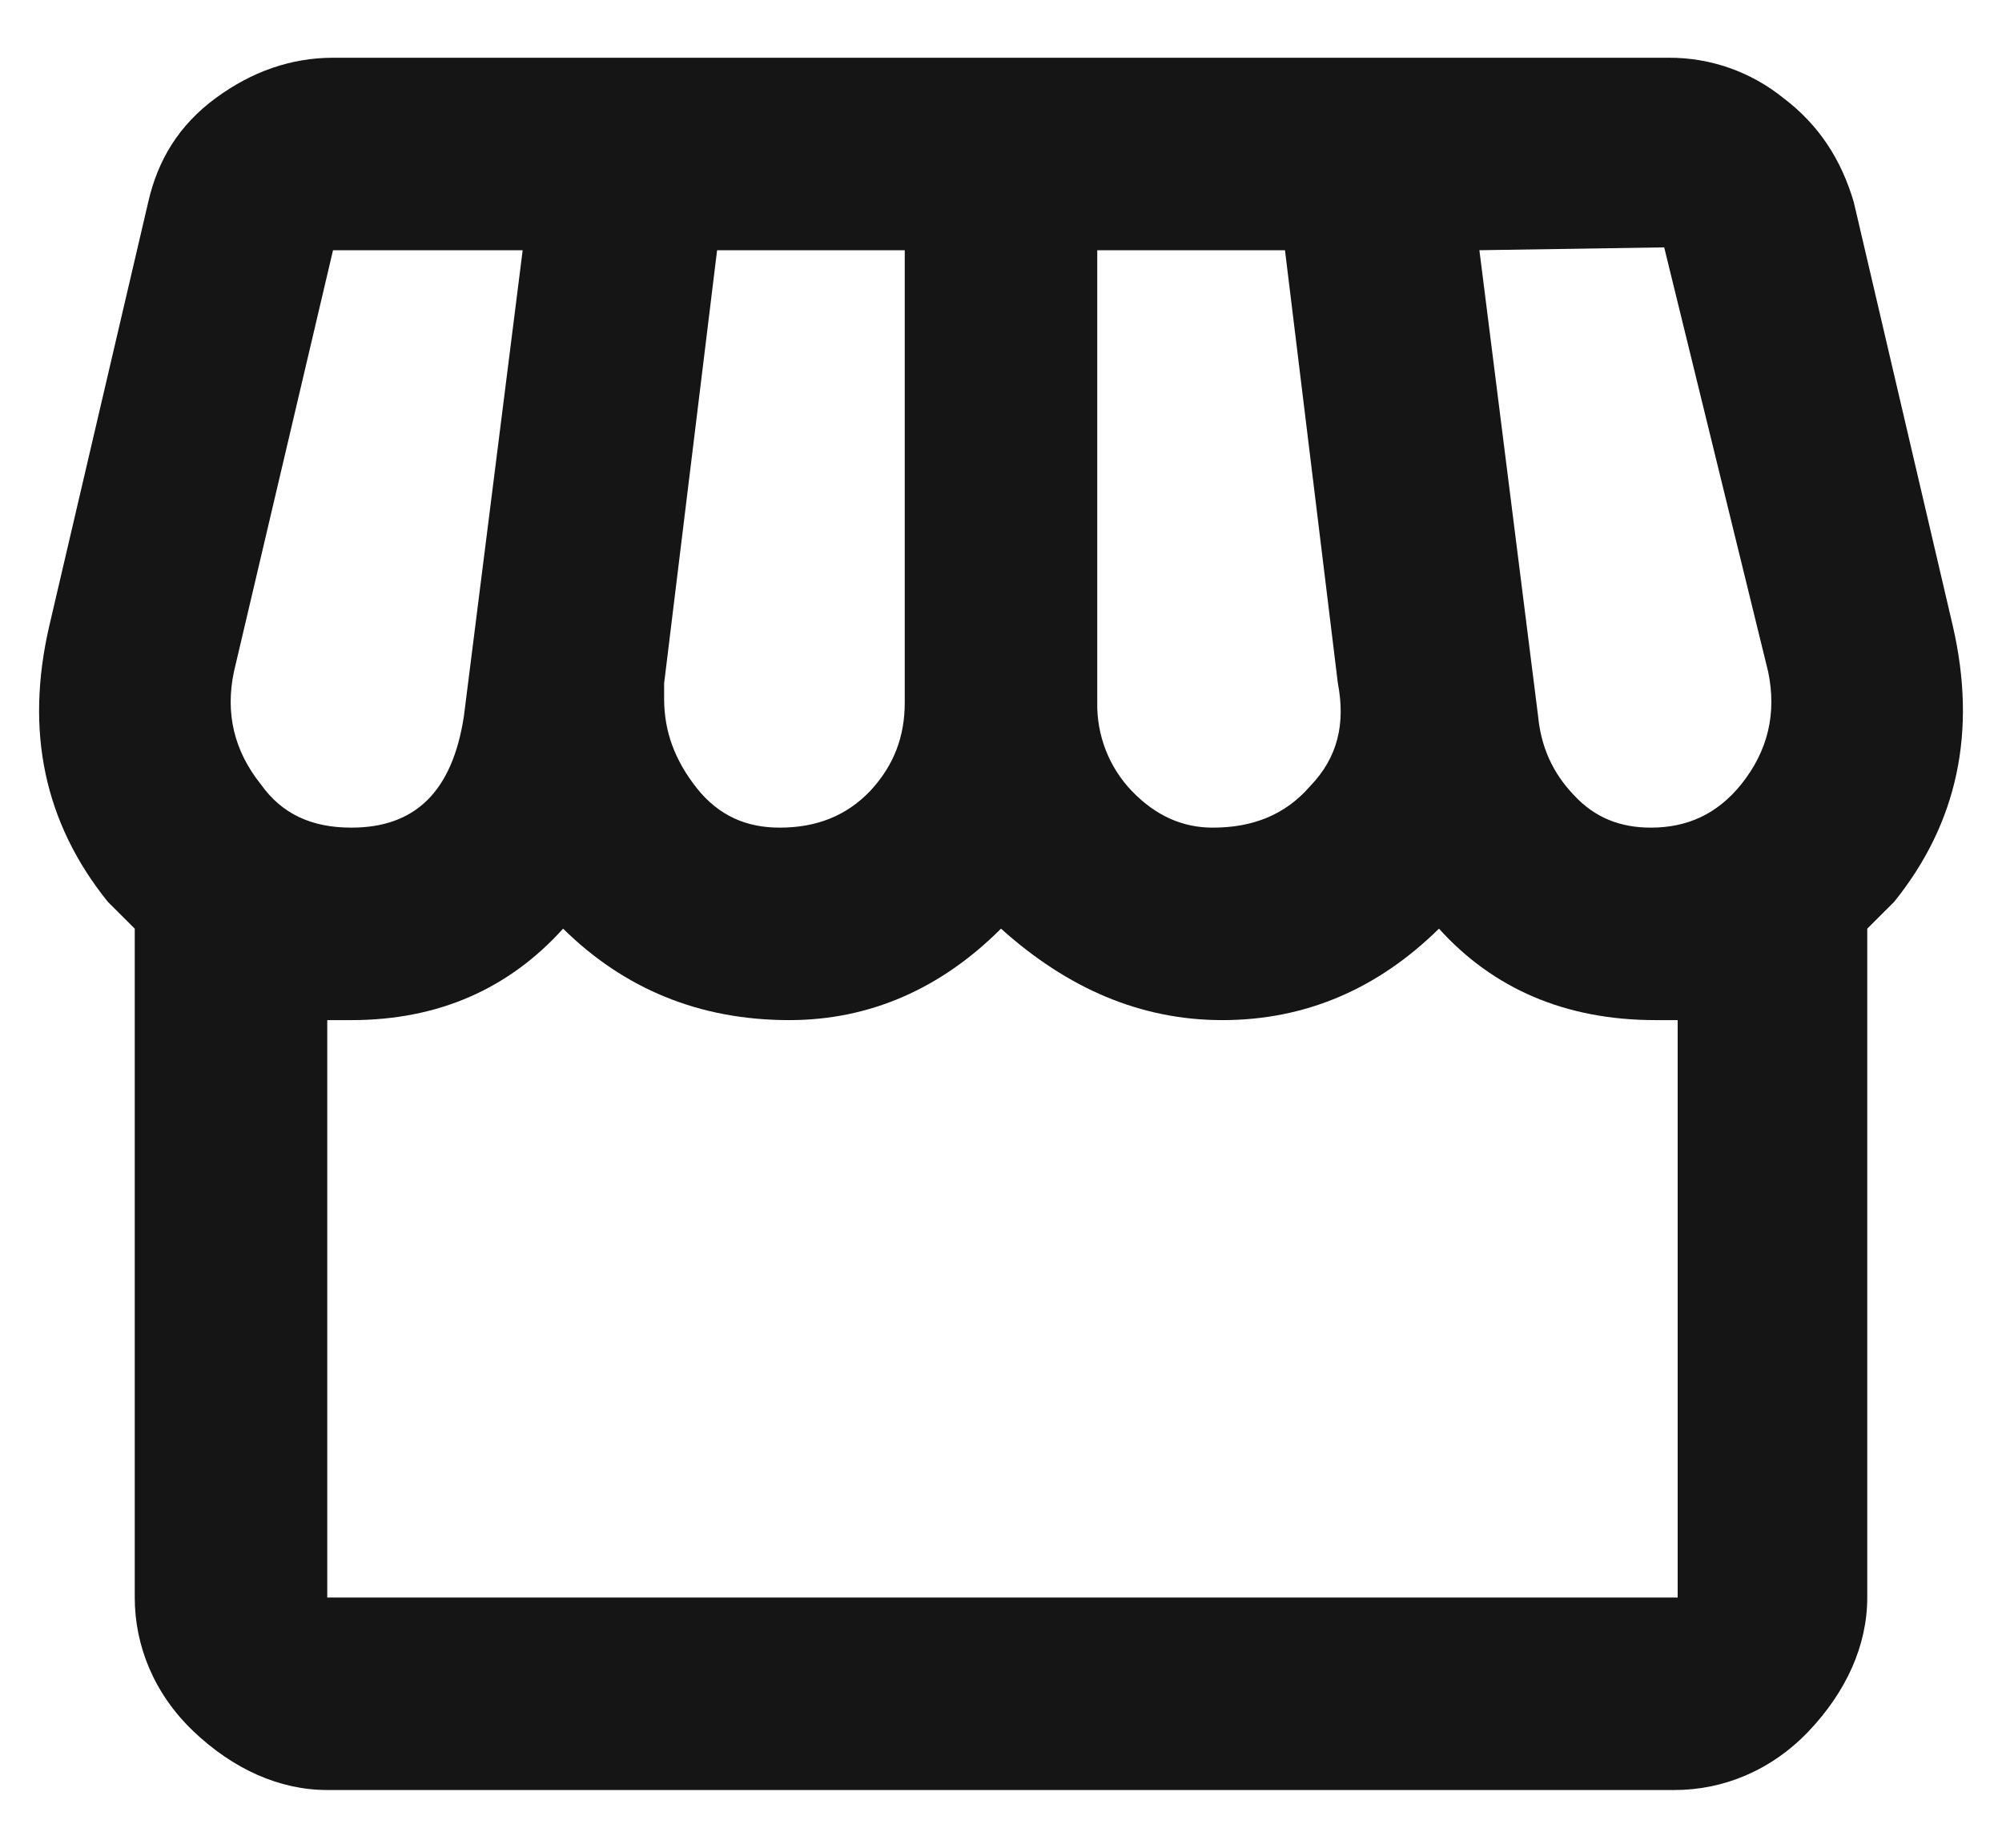 <svg width="26" height="24" viewBox="0 0 26 24" fill="none" xmlns="http://www.w3.org/2000/svg">
<path d="M4.325 0.75C3.788 0.75 3.275 0.925 2.8 1.275C2.325 1.625 2.05 2.075 1.925 2.625L0.638 8.138C0.325 9.5 0.575 10.688 1.4 11.713L1.75 12.062V20.75C1.75 21.375 2 22 2.513 22.488C3.025 22.975 3.625 23.25 4.25 23.25H21.75C22.375 23.25 23 23 23.488 22.488C23.975 21.975 24.25 21.375 24.25 20.75V12.062L24.6 11.713C25.425 10.688 25.675 9.5 25.363 8.138L24.075 2.625C23.913 2.075 23.625 1.625 23.163 1.275C22.742 0.934 22.217 0.748 21.675 0.75H4.325ZM21.613 3.213L22.963 8.725C23.075 9.263 22.963 9.75 22.613 10.188C22.3 10.575 21.913 10.75 21.438 10.75C21.05 10.75 20.713 10.625 20.438 10.325C20.163 10.037 20.013 9.7 19.975 9.3L19.213 3.25L21.613 3.213ZM4.325 3.25H6.788L6.025 9.3C5.875 10.287 5.388 10.75 4.563 10.75C4.05 10.75 3.663 10.575 3.388 10.188C3.038 9.75 2.925 9.263 3.038 8.725L4.325 3.25ZM9.313 3.25H11.75V9.125C11.75 9.563 11.613 9.938 11.3 10.275C10.988 10.6 10.6 10.75 10.125 10.75C9.7 10.75 9.338 10.6 9.05 10.238C8.763 9.875 8.625 9.5 8.625 9.075V8.875L9.313 3.25ZM14.25 3.25H16.688L17.375 8.875C17.475 9.4 17.375 9.838 17.013 10.213C16.688 10.588 16.263 10.75 15.75 10.75C15.363 10.75 15.013 10.6 14.7 10.275C14.553 10.122 14.438 9.942 14.361 9.745C14.284 9.547 14.246 9.337 14.25 9.125V3.25ZM7.313 12.062C8.1 12.838 9.075 13.25 10.25 13.25C11.3 13.25 12.225 12.838 13 12.062C13.863 12.838 14.813 13.25 15.875 13.25C16.963 13.25 17.9 12.838 18.688 12.062C19.388 12.838 20.325 13.25 21.5 13.25H21.788V20.75H4.25V13.25H4.563C5.7 13.25 6.613 12.838 7.313 12.062Z" fill="#151515"/>
</svg>
